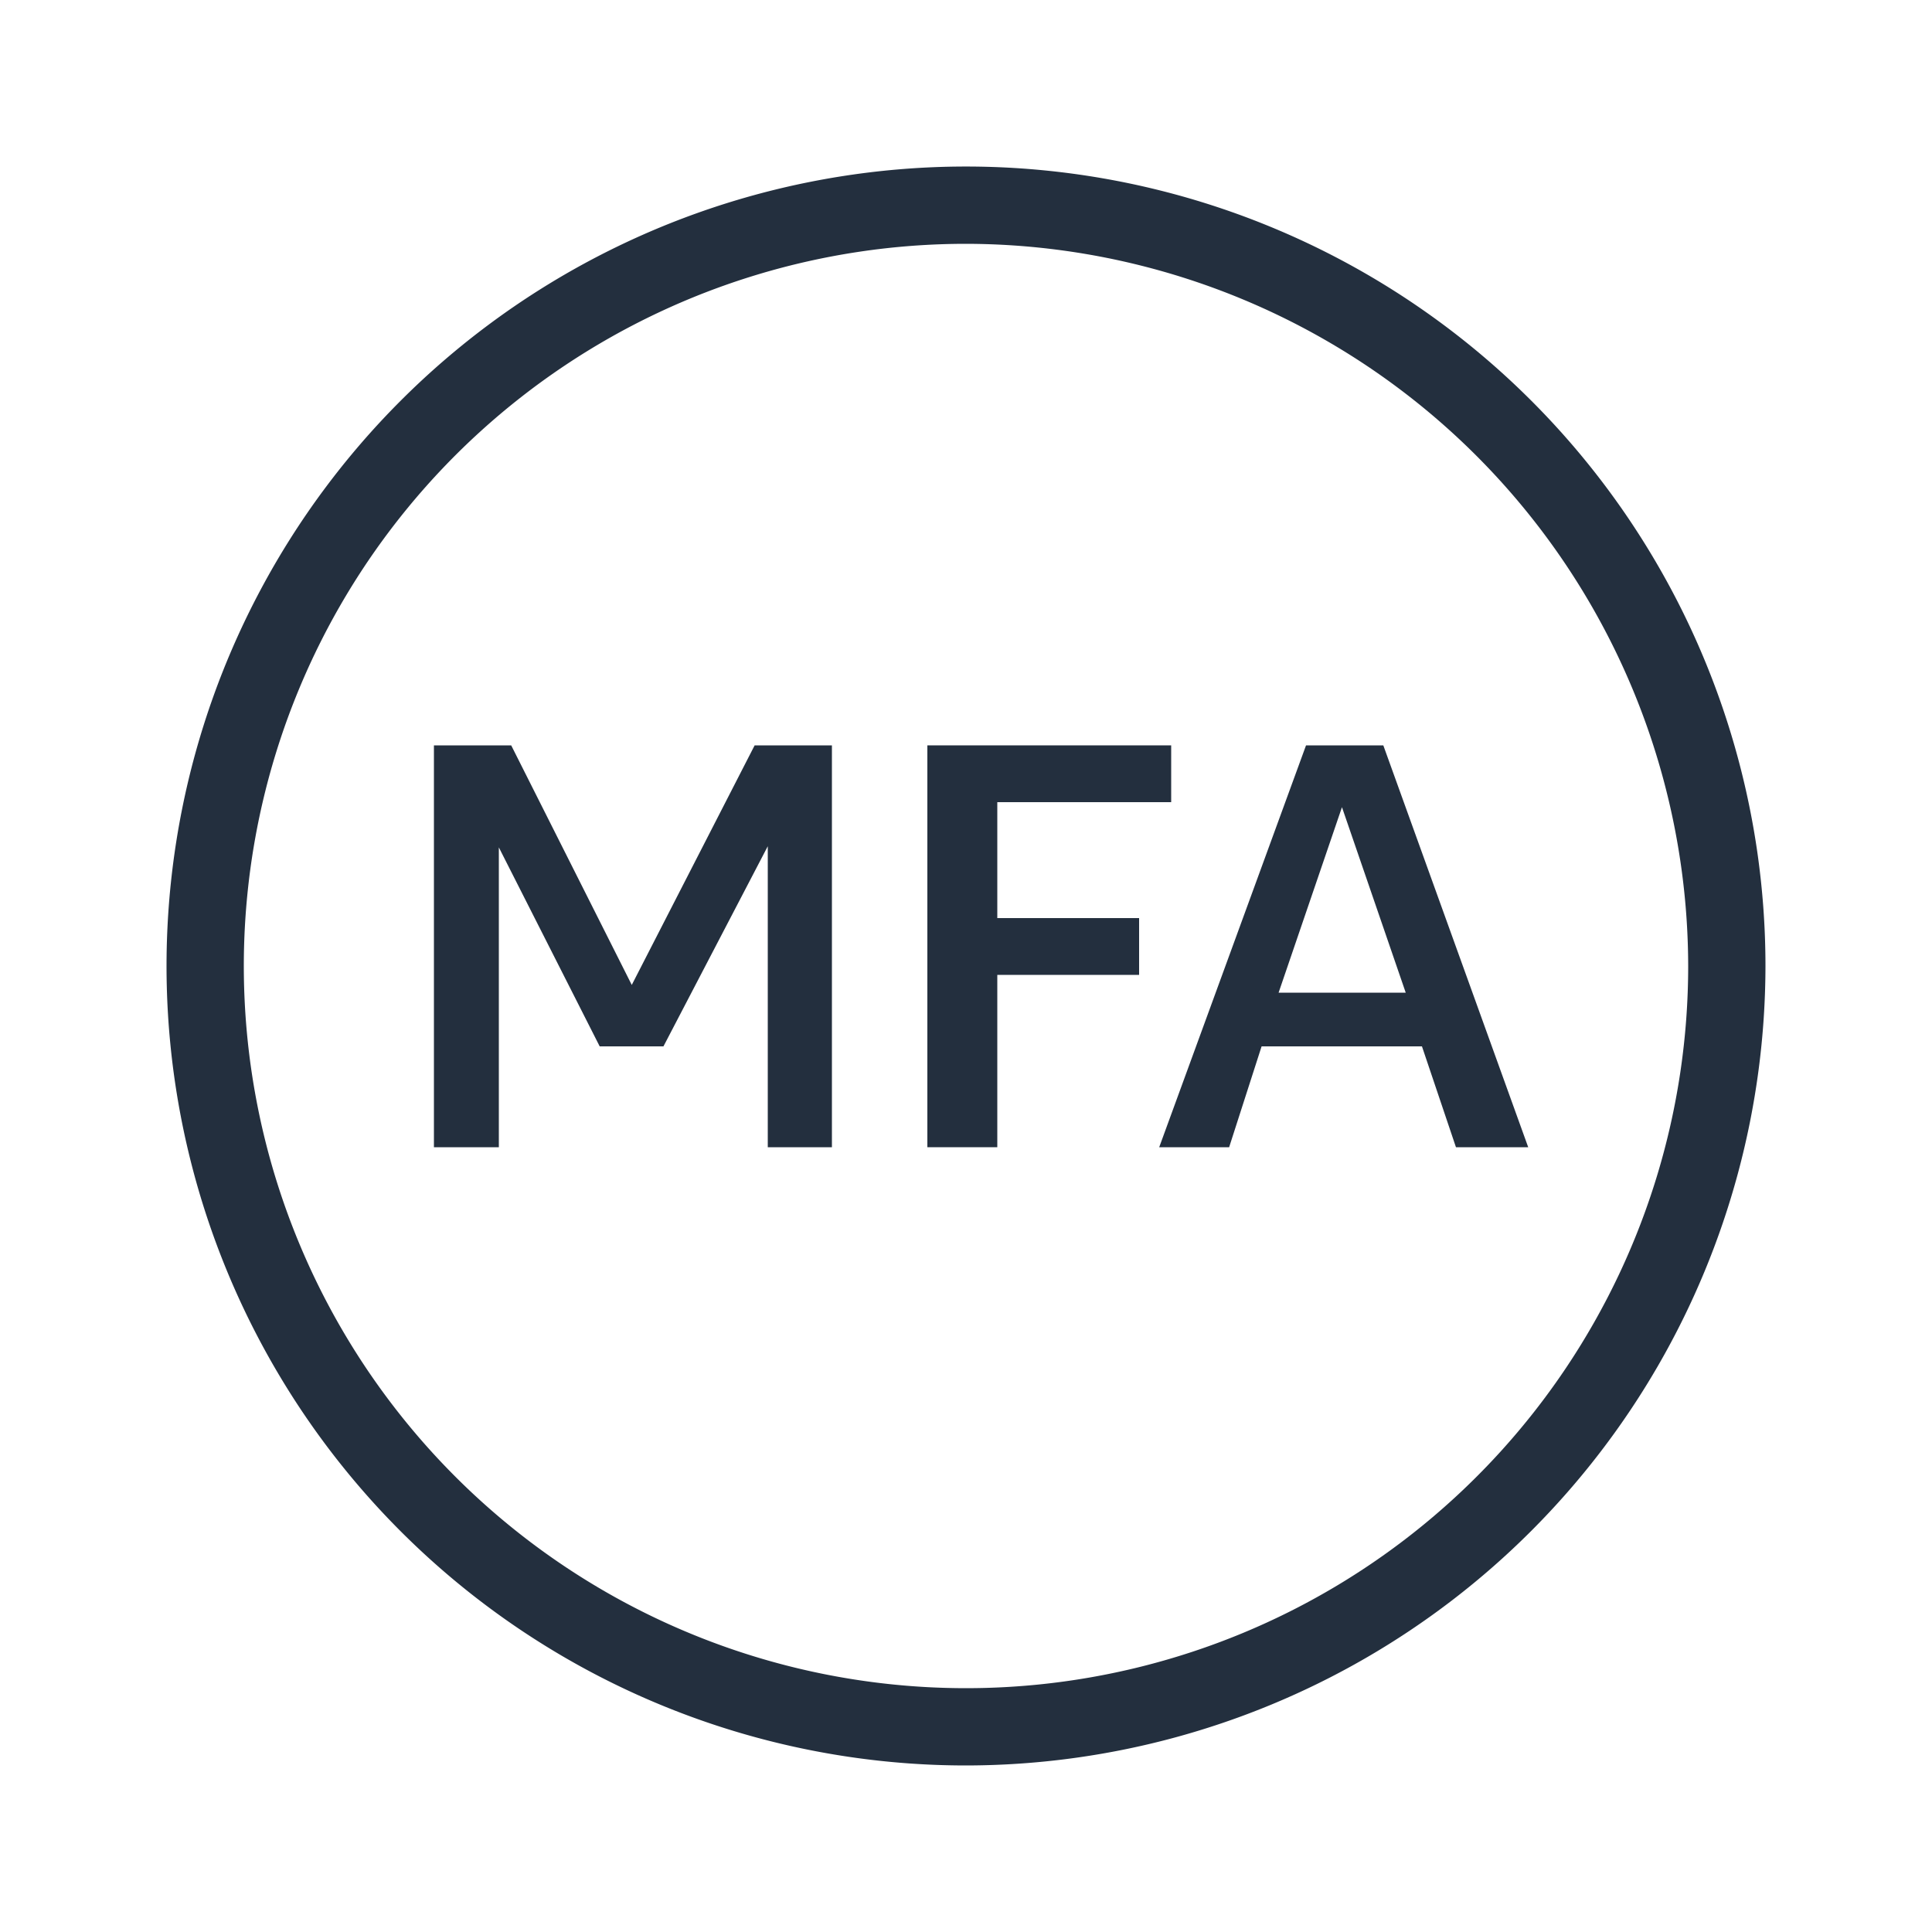 <svg xmlns="http://www.w3.org/2000/svg" viewBox="0 0 50 50"><defs><style>.cls-1{fill:#232f3e;}</style></defs><title>AWS-Identity-and-Access-Management-IAM_MFA-Token_dark-bg</title><g id="Working"><path class="cls-1" d="M25,45.69A20.69,20.69,0,1,1,45.69,25,20.71,20.71,0,0,1,25,45.69ZM25,6.31A18.69,18.69,0,1,0,43.69,25,18.72,18.72,0,0,0,25,6.31Z"/><path class="cls-1" d="M19.87,29.69V21.9l-2.7,5.18H15.52l-2.61-5.15v7.76H11.23V19.29h2l3.12,6.2,3.18-6.2h2v10.4Z"/><path class="cls-1" d="M24,29.69V19.29h6.31v1.47H25.81v3h3.67v1.47H25.81v4.46Z"/><path class="cls-1" d="M37.68,29.69l-.88-2.61H32.65l-.84,2.61H30l3.8-10.4h2l3.75,10.4Zm-4.59-4h3.29l-1.65-4.8Z"/></g></svg>